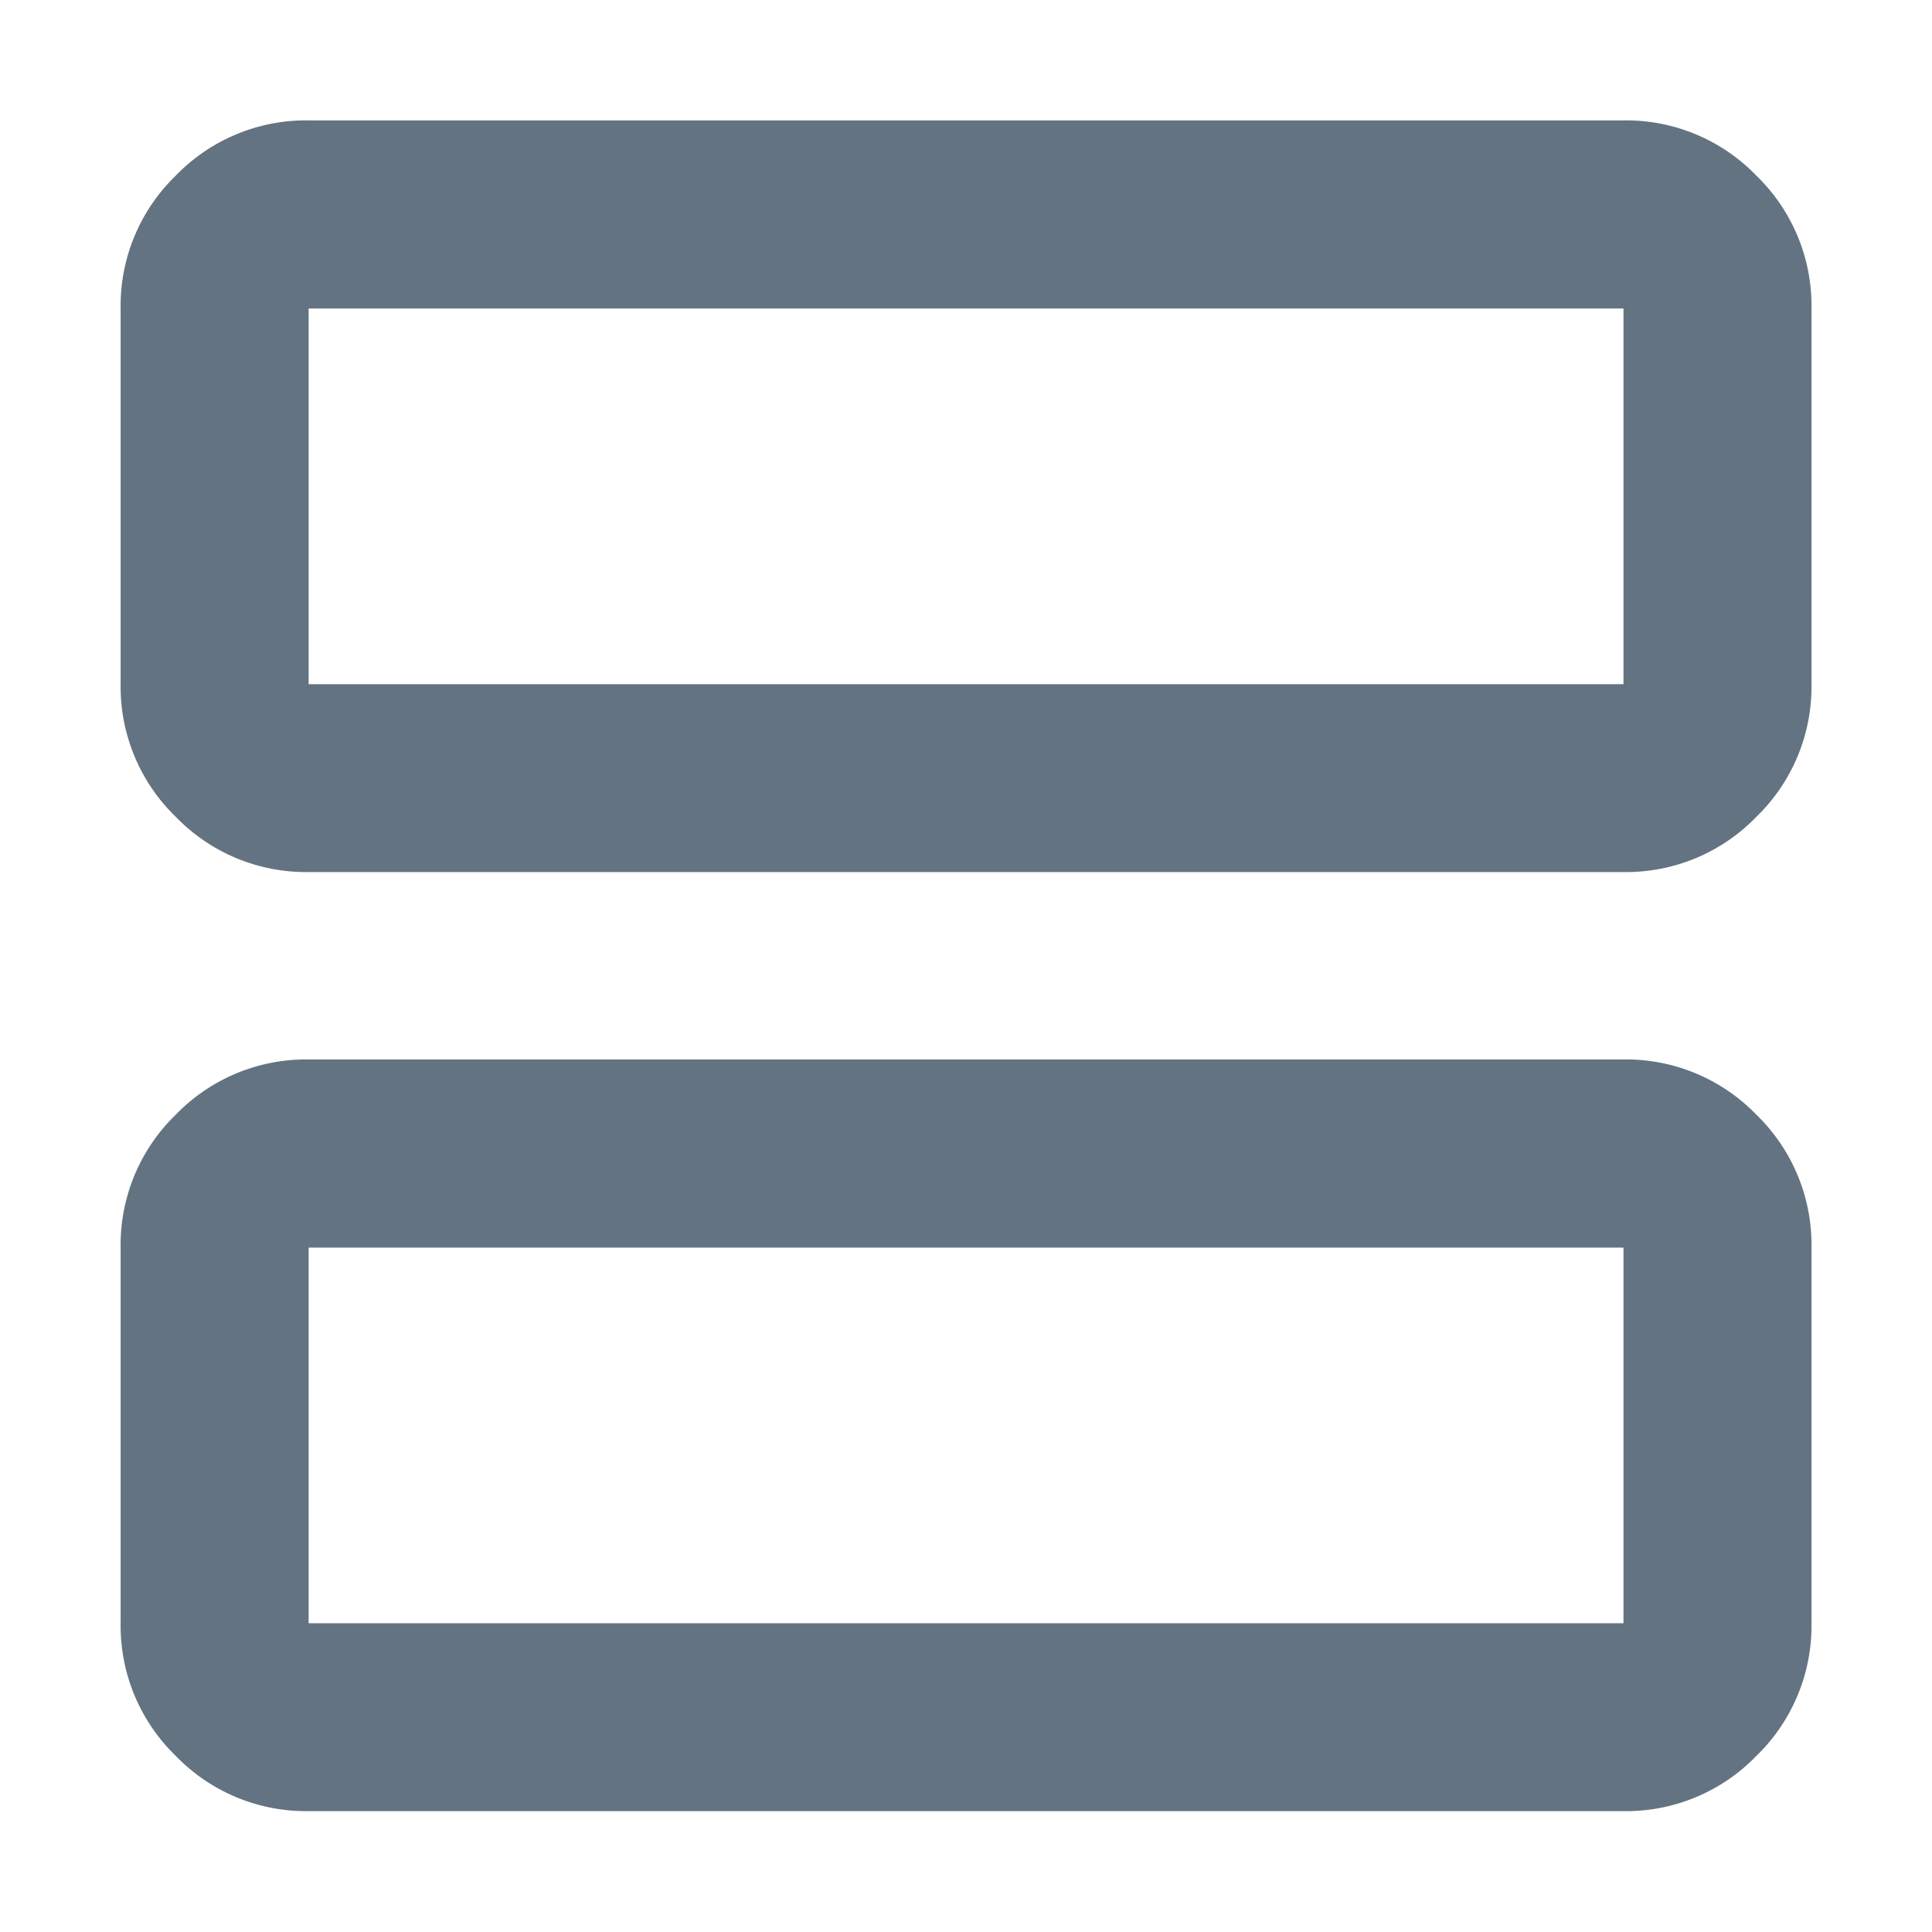 <svg xmlns="http://www.w3.org/2000/svg" width="16" height="16" viewBox="0 0 16 16"><g transform="translate(4583 5152)"><rect width="16" height="16" transform="translate(-4583 -5152)" fill="rgba(255,0,87,0)"/><path d="M121.556-833.778a1.5,1.5,0,0,1-1.1-.457,1.5,1.5,0,0,1-.457-1.1v-3.111a1.5,1.5,0,0,1,.457-1.1,1.5,1.5,0,0,1,1.1-.457h10.889a1.5,1.5,0,0,1,1.1.457,1.5,1.5,0,0,1,.457,1.1v3.111a1.5,1.5,0,0,1-.457,1.1,1.5,1.5,0,0,1-1.1.457Zm0-1.556h10.889v-3.111H121.556Zm0,9.333a1.5,1.5,0,0,1-1.1-.457,1.5,1.5,0,0,1-.457-1.1v-3.111a1.5,1.5,0,0,1,.457-1.1,1.5,1.5,0,0,1,1.1-.457h10.889a1.5,1.5,0,0,1,1.1.457,1.5,1.5,0,0,1,.457,1.1v3.111a1.5,1.5,0,0,1-.457,1.1,1.5,1.5,0,0,1-1.1.457Zm0-1.556h10.889v-3.111H121.556Zm0-7.778v0Zm0,7.778v0Z" transform="translate(-4702 -4311)" fill="#637381"/></g></svg>
